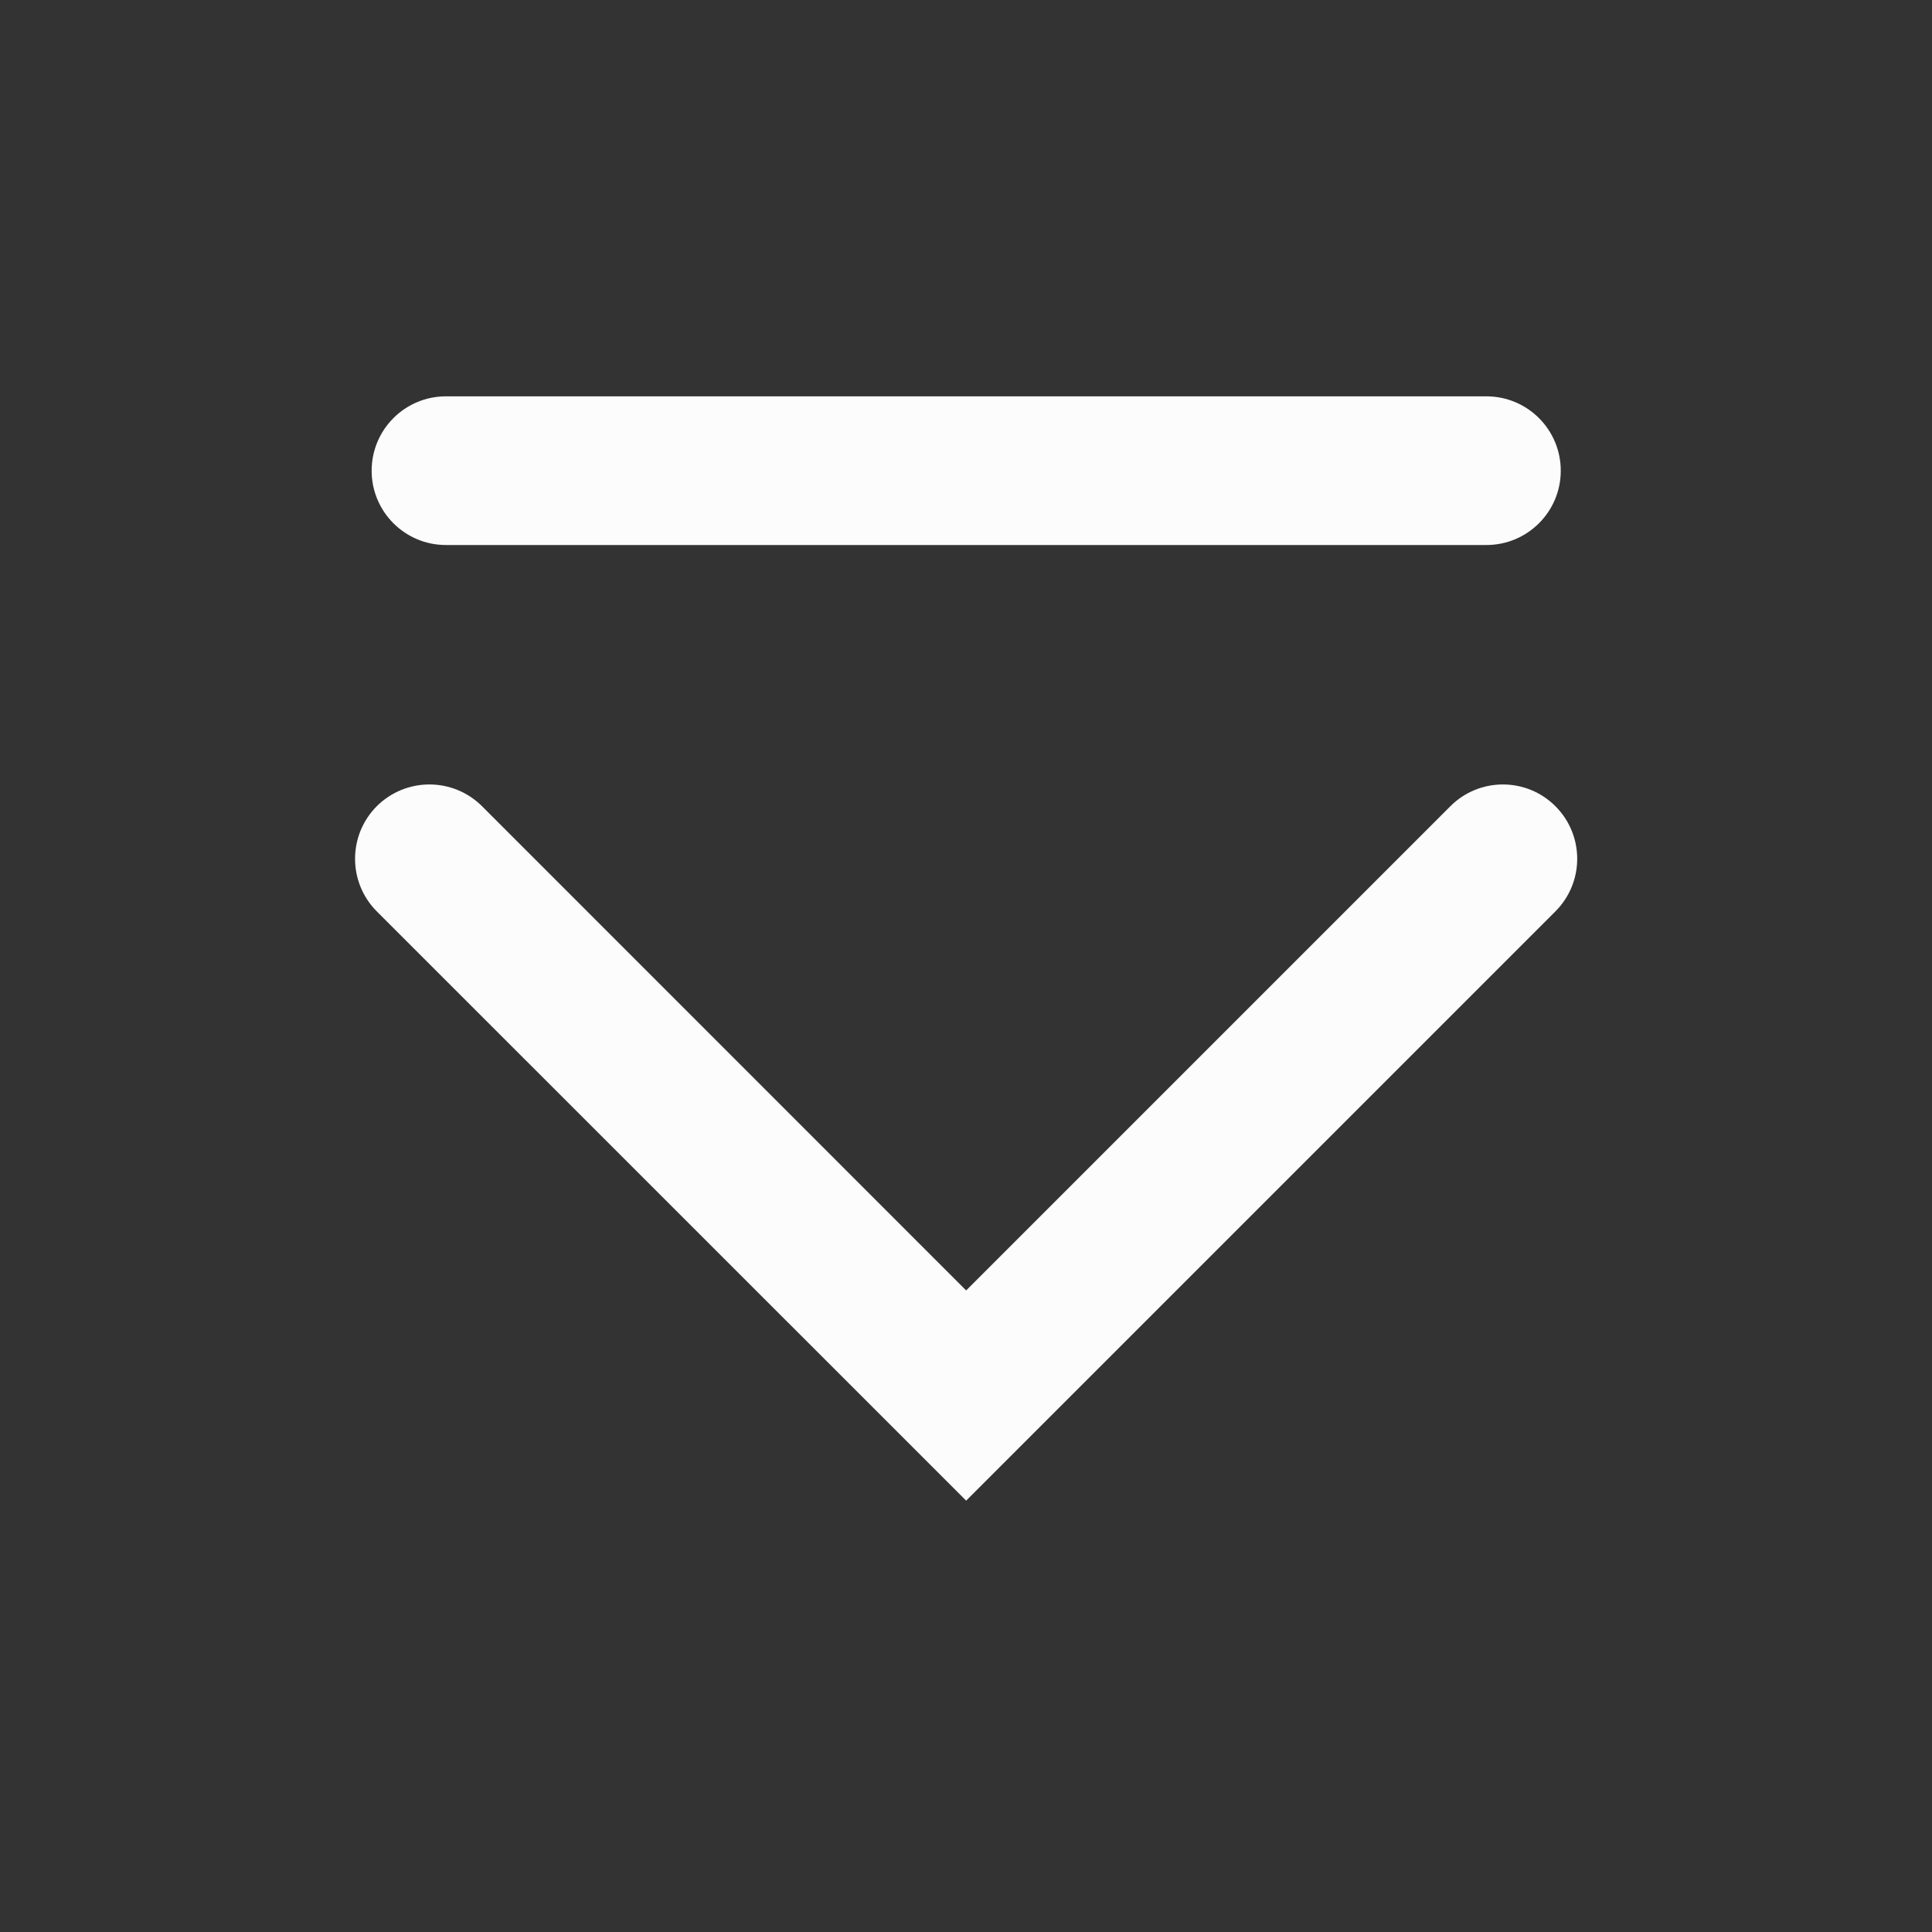 <?xml version='1.0' encoding='UTF-8' standalone='no'?>
<svg width="5.896mm" viewBox="0 0 39 39" baseProfile="tiny" xmlns="http://www.w3.org/2000/svg" xmlns:xlink="http://www.w3.org/1999/xlink" version="1.2" height="5.896mm">
    <rect x="0" y="0" width="39" height="39" fill="#333333" stroke="none"/>
    <style id="current-color-scheme" type="text/css">.ColorScheme-Text {color:#fcfcfc;}</style>
    <title>Qt SVG Document</title>
    <desc>Auto-generated by Klassy window decoration</desc>
    <defs/>
    <g stroke-linecap="square" fill-rule="evenodd" stroke-linejoin="bevel" stroke-width="1" fill="none" stroke="black">
        <g class="ColorScheme-Text" font-weight="400" font-family="Noto Sans" font-size="23.333" transform="matrix(2.167,0,0,2.167,0,0)" fill-opacity="1" fill="currentColor" font-style="normal" stroke="none">
            <path fill-rule="nonzero" vector-effect="none" d="M4.154,3.692 L13.846,3.692 C14.229,3.692 14.539,4.002 14.539,4.385 C14.539,4.767 14.229,5.077 13.846,5.077 L4.154,5.077 C3.772,5.077 3.462,4.767 3.462,4.385 C3.462,4.002 3.772,3.692 4.154,3.692 "/>
            <path fill-rule="nonzero" vector-effect="none" d="M4.49,7.51 L9.49,12.511 L9,13 L8.51,12.511 L13.511,7.51 C13.781,7.24 14.219,7.24 14.489,7.51 C14.76,7.781 14.76,8.219 14.489,8.49 L9.49,13.489 L9,13.979 L8.51,13.489 L3.51,8.49 C3.24,8.219 3.24,7.781 3.51,7.51 C3.781,7.24 4.219,7.24 4.49,7.51 "/>
        </g>
    </g>
</svg>
